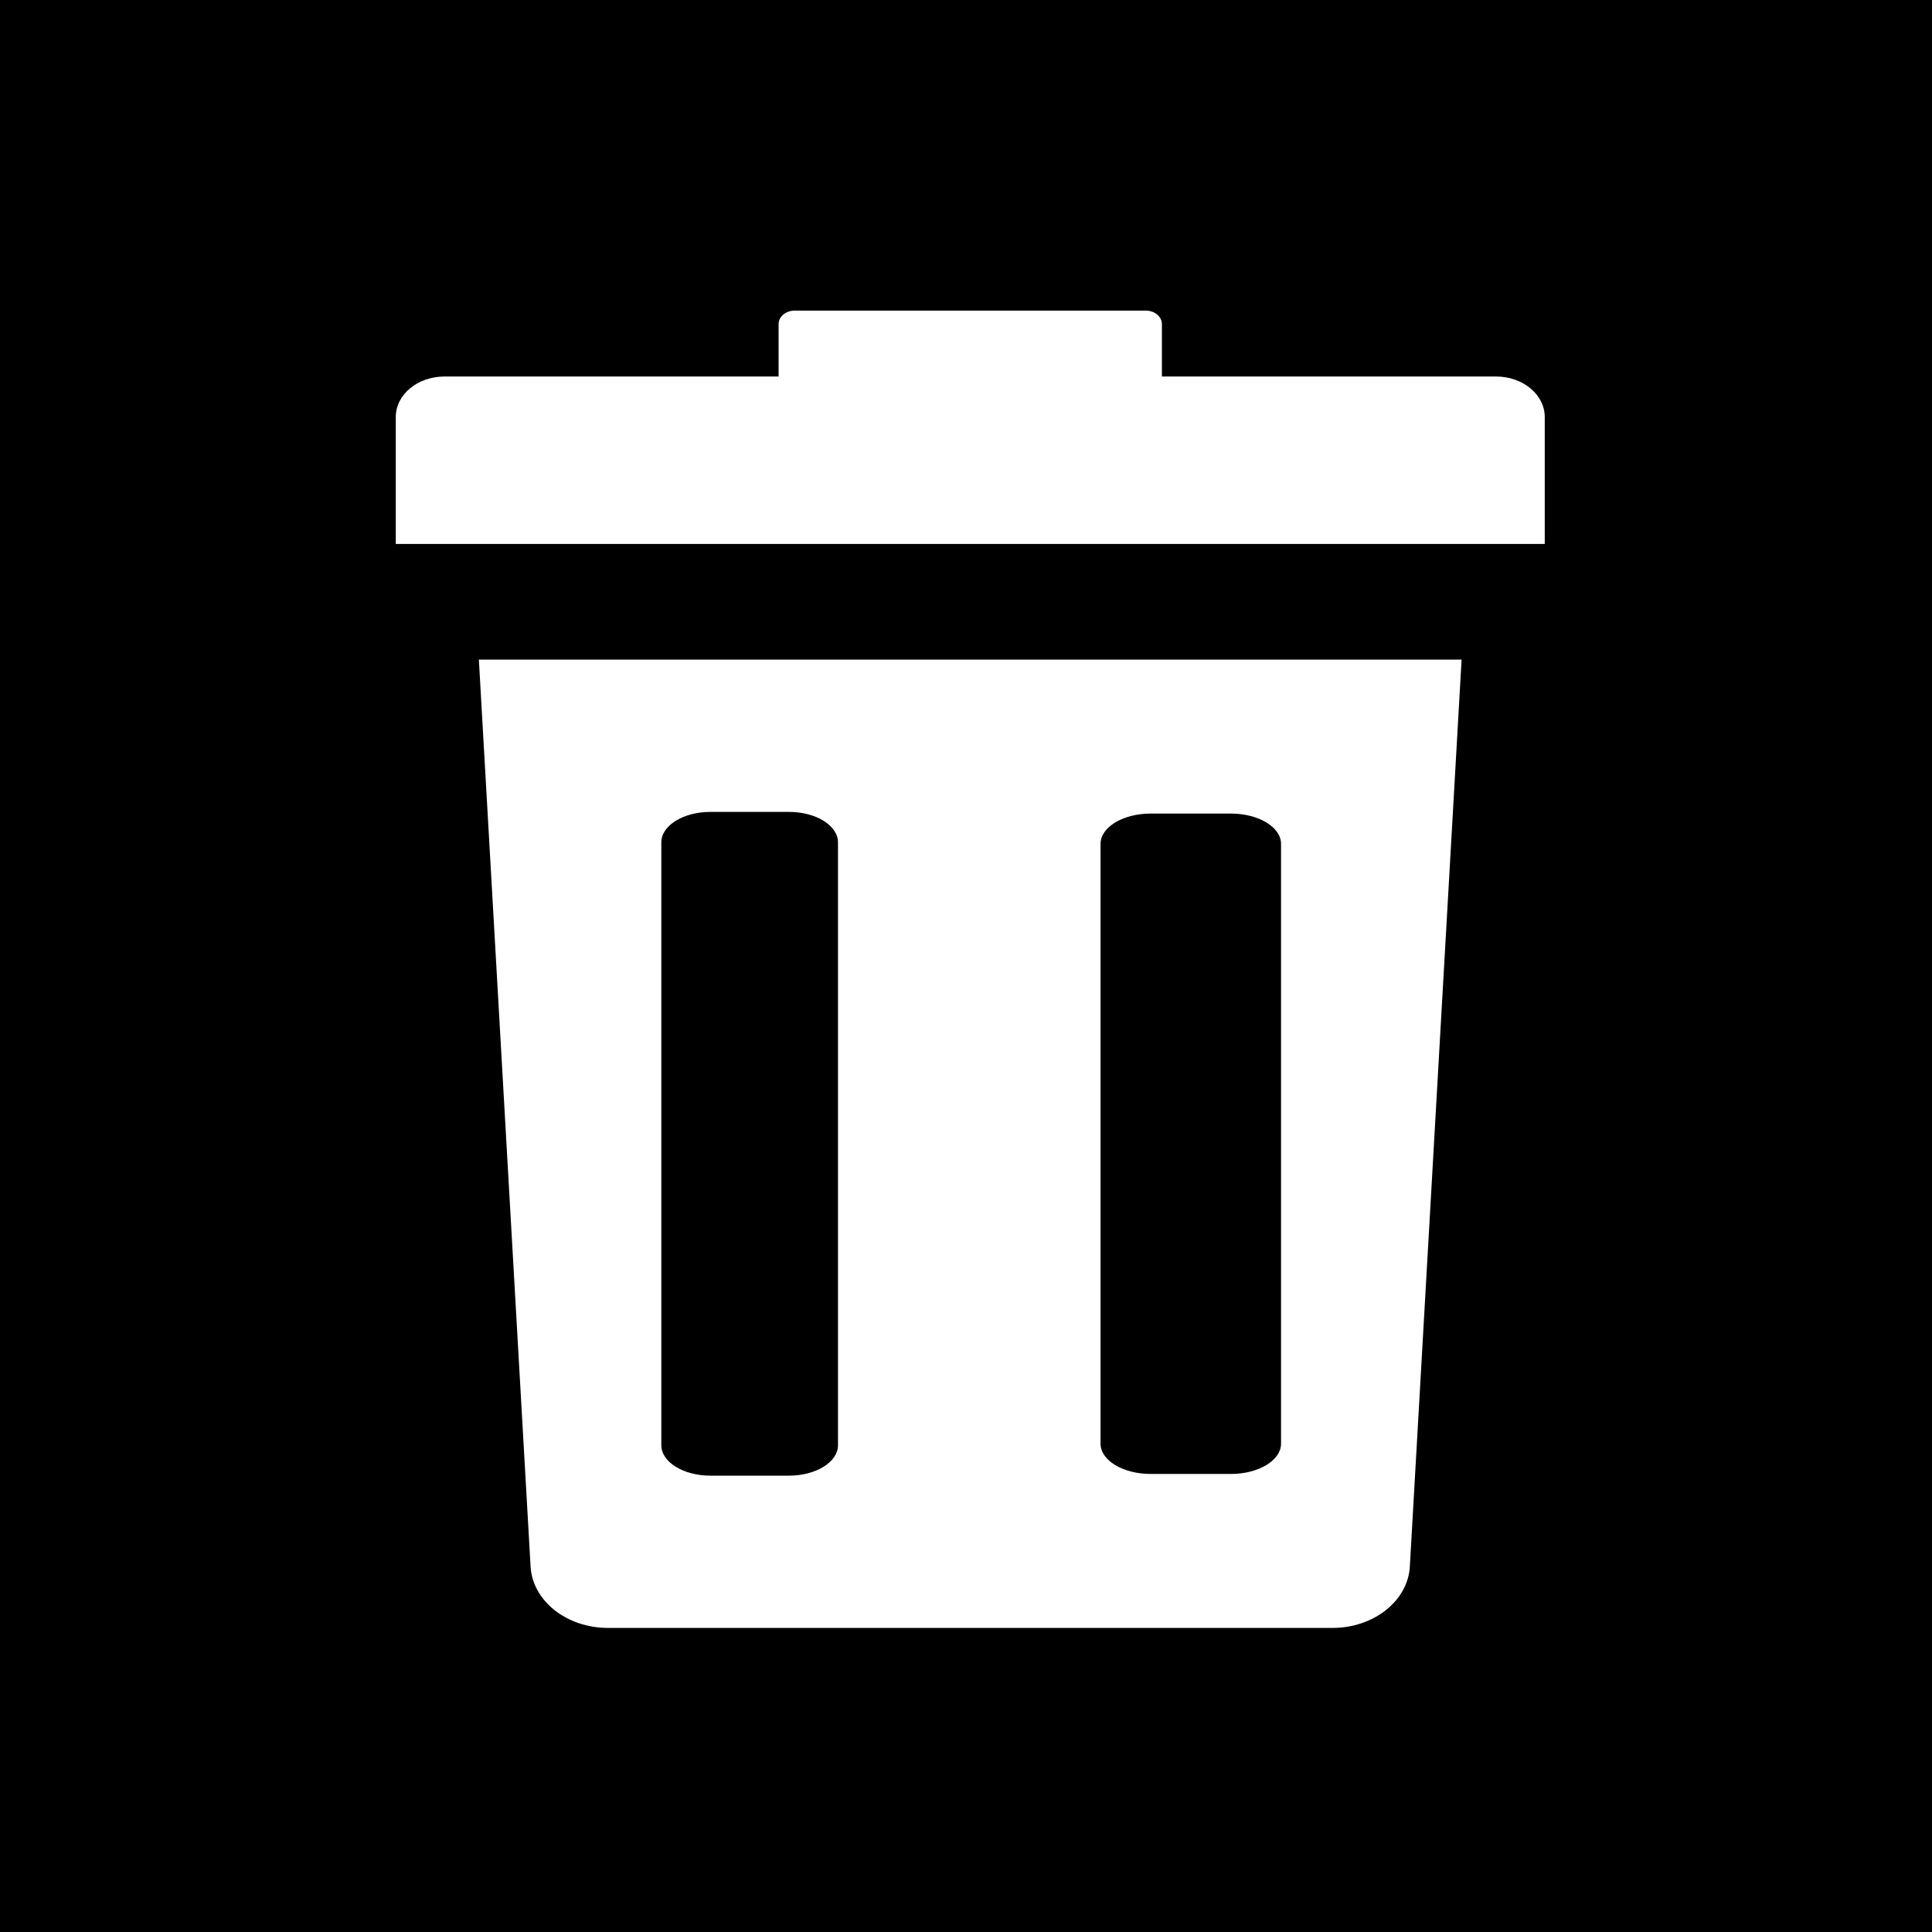 <?xml version="1.0" encoding="utf-8"?>
<!-- Generator: Adobe Illustrator 28.3.0, SVG Export Plug-In . SVG Version: 6.00 Build 0)  -->
<svg version="1.1" xmlns="http://www.w3.org/2000/svg" xmlns:xlink="http://www.w3.org/1999/xlink" x="0px" y="0px"
	 viewBox="0 0 500 500" style="enable-background:new 0 0 500 500;" xml:space="preserve">
<style type="text/css">
	.st0{fill:#FFFFFF;}
</style>
<g id="Layer_2">
	<rect x="-2" y="-1" width="503" height="503"/>
</g>
<g id="Layer_3">
	<g>
		<g>
			<path class="st0" d="M137.31,405.33c0.45,8.93,9.3,15.98,20.06,15.98h187.44c10.76,0,19.61-7.05,20.06-15.98l13.39-234.63H123.93
				L137.31,405.33z M284.82,218.39c0-4.33,5.81-7.84,12.98-7.84h20.75c7.16,0,12.98,3.51,12.98,7.84v155.23
				c0,4.33-5.81,7.84-12.98,7.84h-20.75c-7.16,0-12.98-3.51-12.98-7.84V218.39z M171.15,218c0-4.35,5.69-7.88,12.7-7.88h20.32
				c7.01,0,12.7,3.53,12.7,7.88v156.02c0,4.35-5.69,7.88-12.7,7.88h-20.32c-7.01,0-12.7-3.53-12.7-7.88V218z"/>
			<path class="st0" d="M387.17,97.44H300.7V83.87c0-1.93-1.88-3.49-4.2-3.49h-90.8c-2.32,0-4.2,1.56-4.2,3.49v13.57h-86.47
				c-6.96,0-12.6,4.68-12.6,10.46v32.87h297.35v-32.87C399.77,102.13,394.13,97.44,387.17,97.44z"/>
		</g>
	</g>
</g>
</svg>
